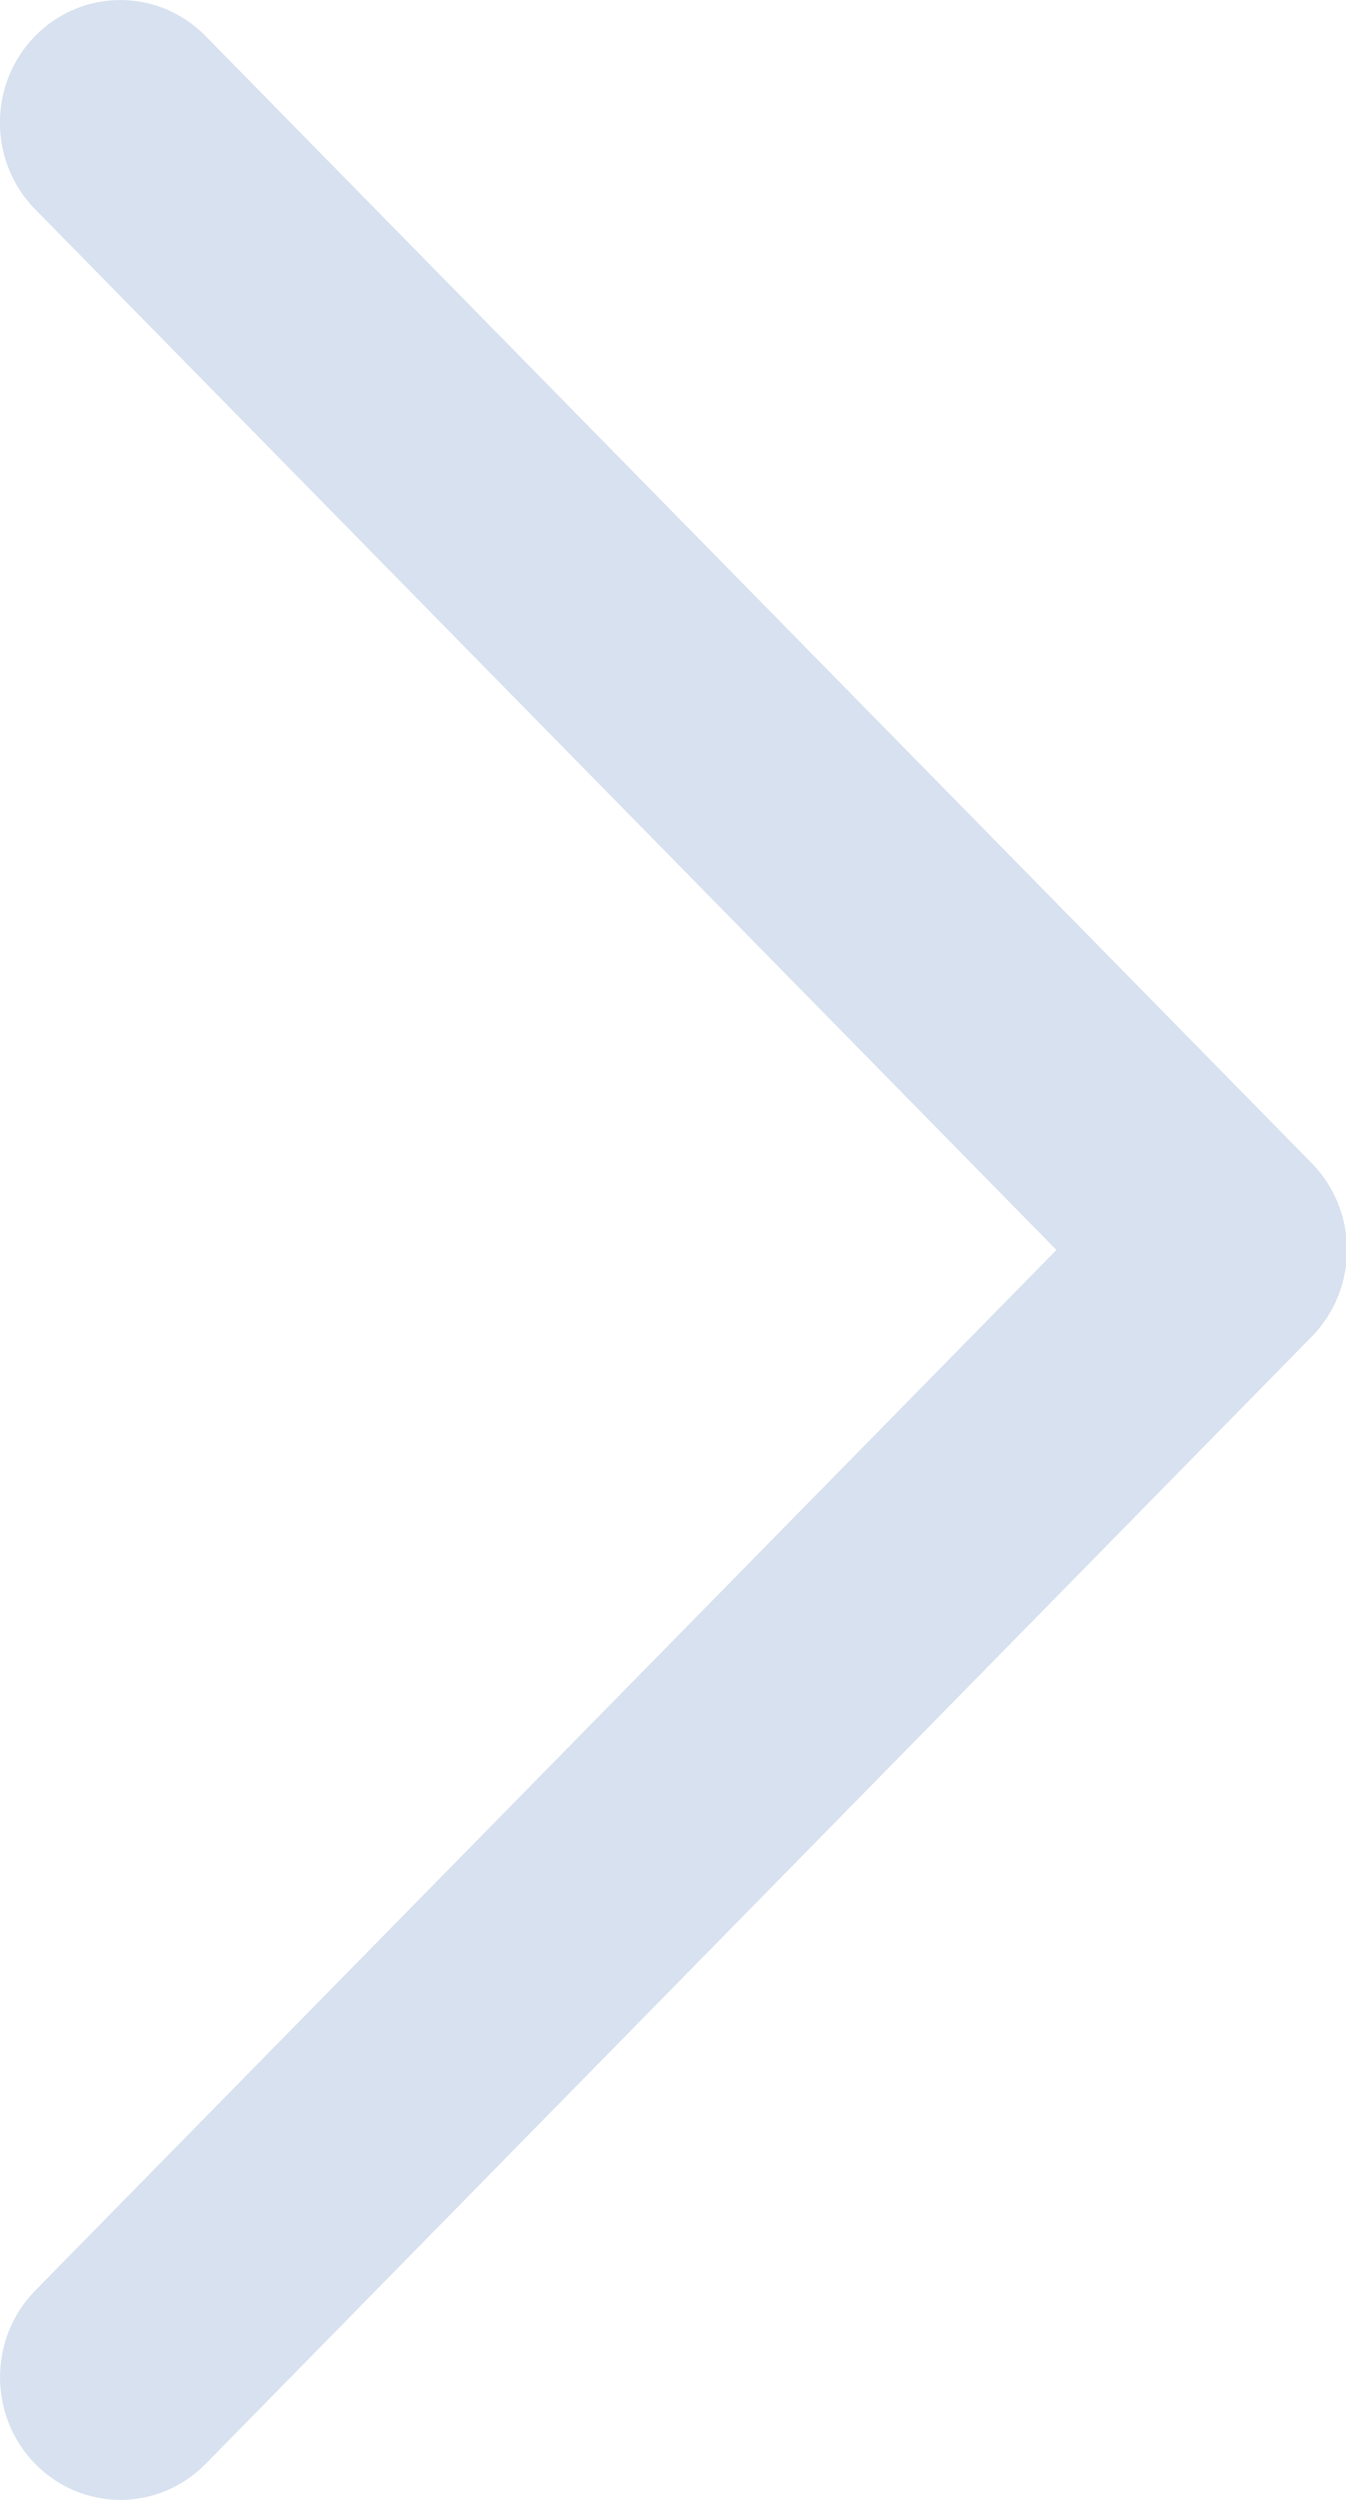 <?xml version="1.0" encoding="utf-8"?>
<!-- Generator: Adobe Illustrator 15.0.0, SVG Export Plug-In . SVG Version: 6.00 Build 0)  -->
<!DOCTYPE svg PUBLIC "-//W3C//DTD SVG 1.1//EN" "http://www.w3.org/Graphics/SVG/1.1/DTD/svg11.dtd">
<svg version="1.1" id="图层_1" xmlns="http://www.w3.org/2000/svg" xmlns:xlink="http://www.w3.org/1999/xlink" x="0px" y="0px"
	 width="14px" height="26px" viewBox="0 0 14 26" enable-background="new 0 0 14 26" xml:space="preserve">
<g>
	<g>
		<path fill="#D7E1EF" d="M13.644,12.098L2.137,0.374c-0.489-0.498-1.282-0.498-1.771,0c-0.489,0.498-0.489,1.306,0,1.803L10.988,13
			L0.367,23.822c-0.489,0.498-0.489,1.306,0,1.804s1.281,0.498,1.771,0l11.506-11.725C14.132,13.403,14.132,12.596,13.644,12.098z"
			/>
	</g>
</g>
</svg>

